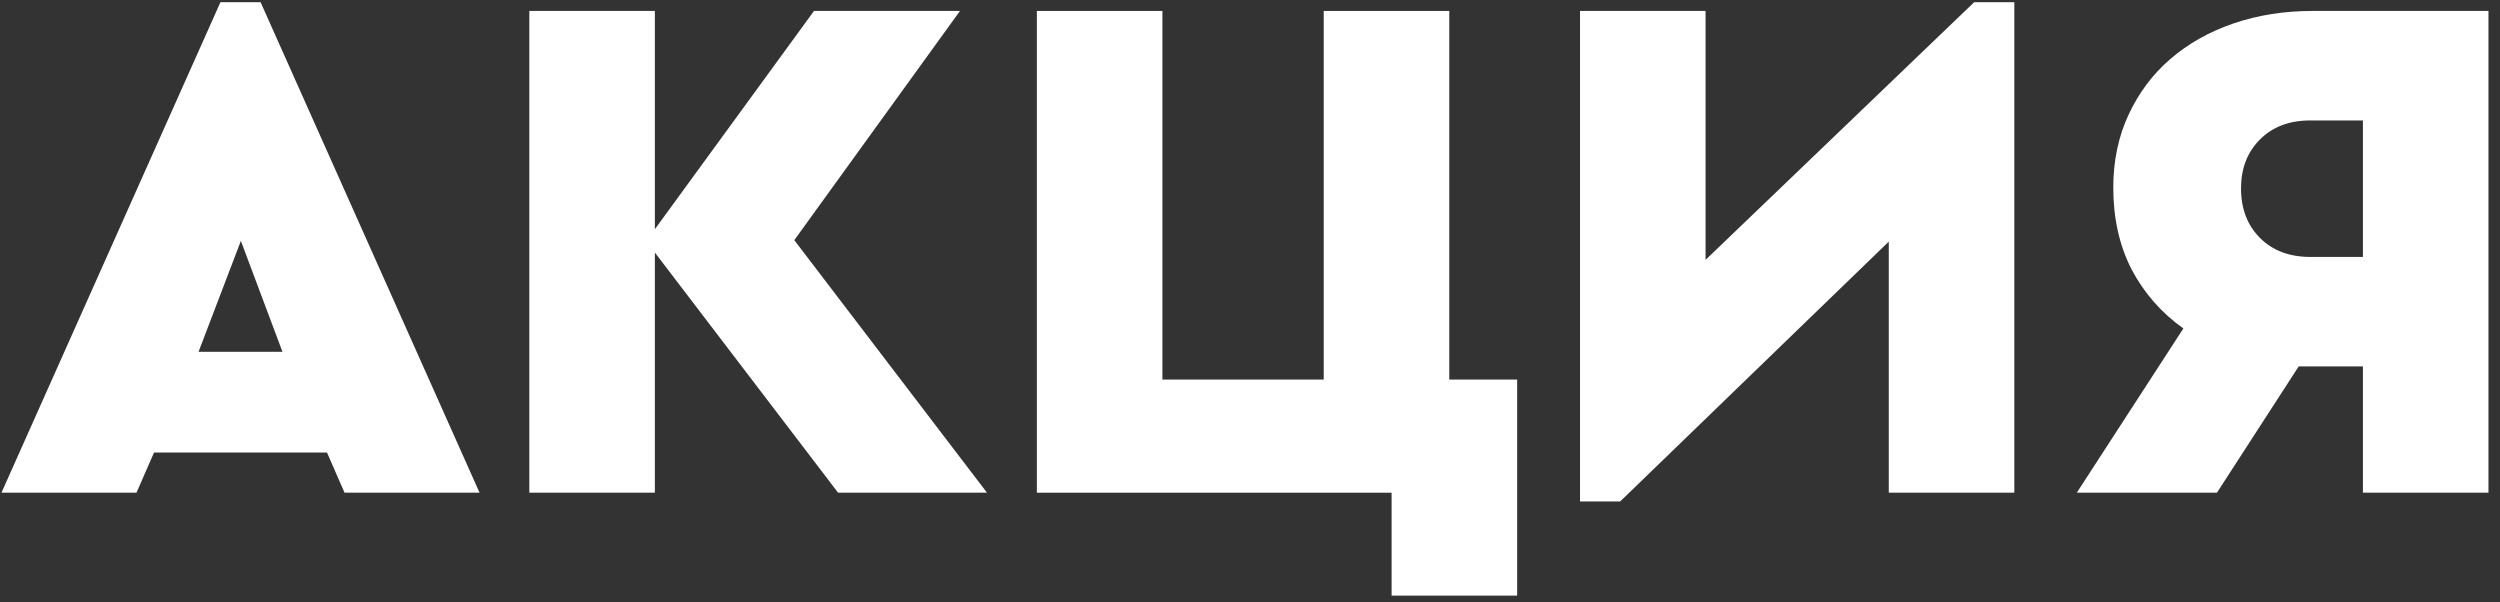 <svg width="137" height="33" viewBox="0 0 137 33" fill="none" xmlns="http://www.w3.org/2000/svg">
<rect x="0" y="0" width="137" height="33" fill="#333333" stroke="none"/>
<path d="M26.28 27H18.88L17.92 24.8H8.44L7.48 27H0.08L12.08 0.12H14.28L26.28 27ZM10.88 19.28H15.48L13.2 13.2L10.88 19.28Z" fill="white"/>
<path d="M35.887 12.56L44.607 0.6H52.607L43.527 13.16L54.087 27H45.927L35.887 13.84V27H29.007V0.6H35.887V12.56Z" fill="white"/>
<path d="M79.42 20.8H83.14V32.64H76.26V27H56.82V0.6H63.7V20.8H72.54V0.6H79.42V20.8Z" fill="white"/>
<path d="M110.385 27H103.505V13.24L88.785 27.48H86.585V0.6H93.465V14.24L108.185 0.12H110.385V27Z" fill="white"/>
<path d="M136.368 27H129.488V20.08H126.728H125.968L121.488 27H113.808L119.648 18C118.448 17.147 117.501 16.067 116.808 14.76C116.141 13.453 115.808 11.96 115.808 10.28C115.808 8.813 116.088 7.48 116.648 6.28C117.208 5.08 117.968 4.067 118.928 3.24C119.915 2.387 121.075 1.733 122.408 1.28C123.741 0.827 125.181 0.6 126.728 0.6H136.368V27ZM126.608 6.6C125.461 6.6 124.541 6.947 123.848 7.64C123.155 8.333 122.808 9.227 122.808 10.32C122.808 11.44 123.155 12.347 123.848 13.04C124.541 13.733 125.461 14.08 126.608 14.08H129.488V6.6H126.608Z" fill="white"/>
</svg>
